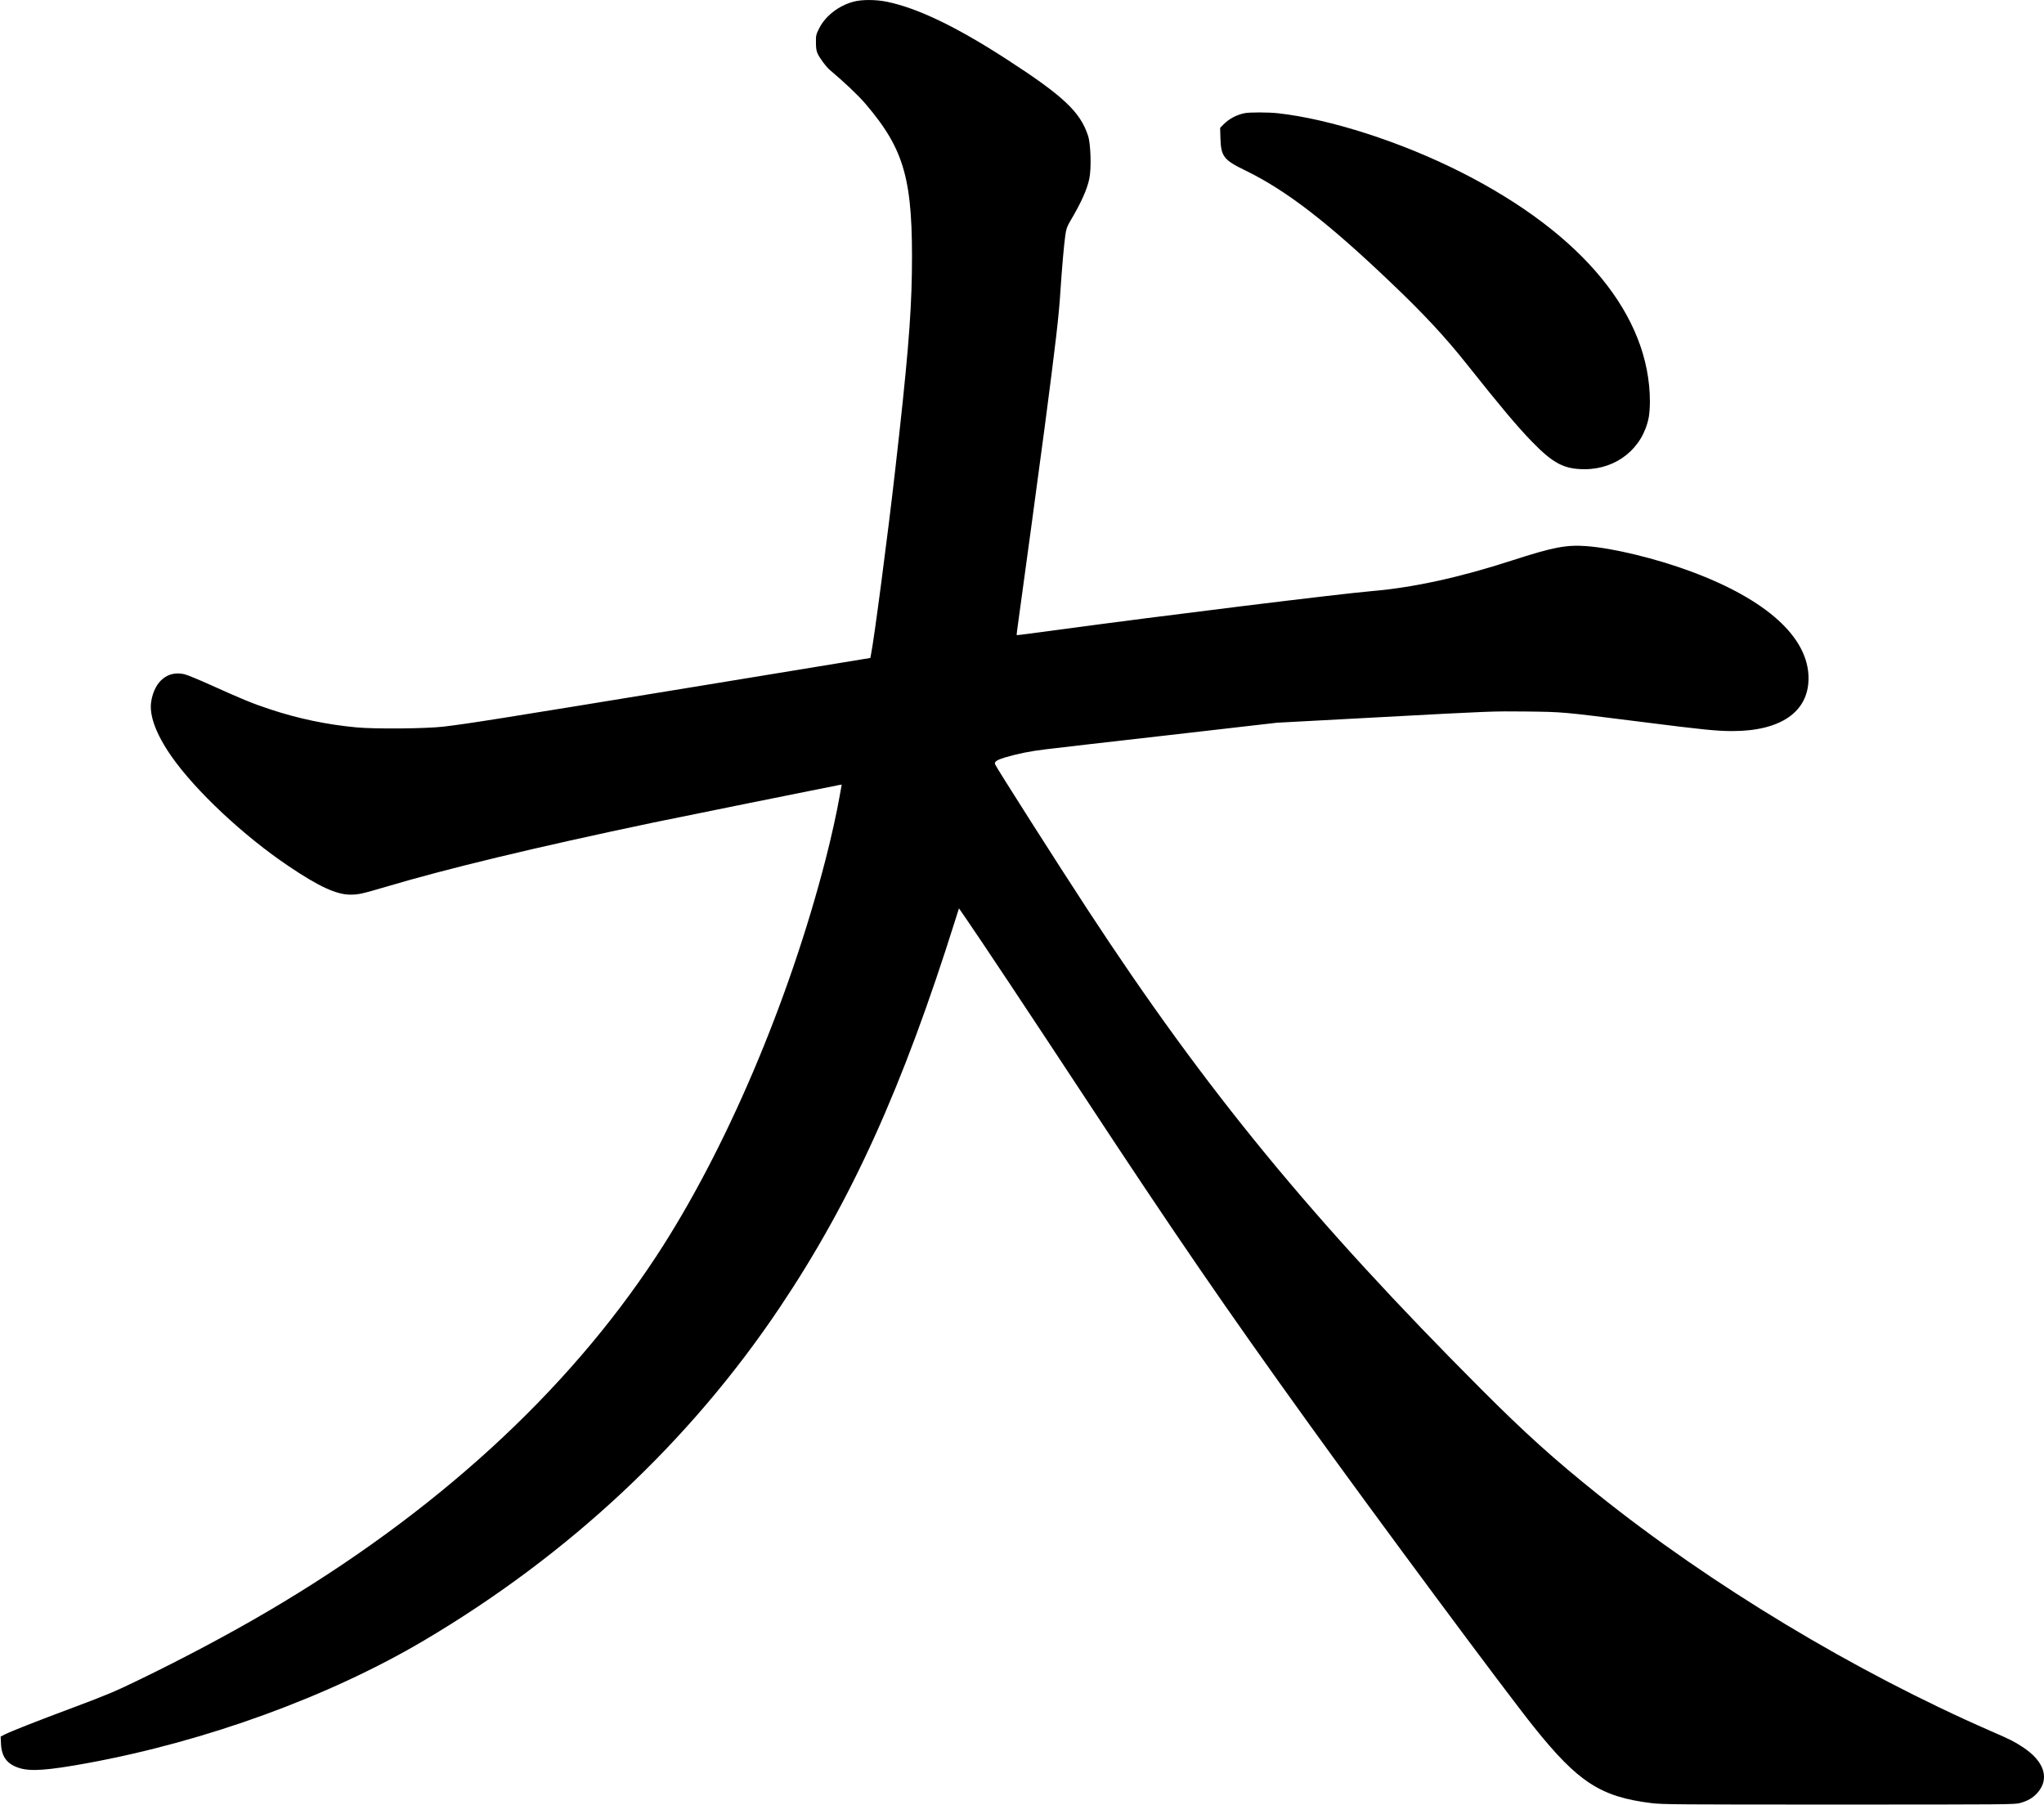 <?xml version="1.0" encoding="UTF-8" standalone="no"?>
<svg width="2474px" height="2185px" viewBox="0 0 2474 2185" version="1.1" xmlns="http://www.w3.org/2000/svg" xmlns:xlink="http://www.w3.org/1999/xlink" xmlns:sketch="http://www.bohemiancoding.com/sketch/ns">
    <!-- Generator: Sketch 3.0.4 (8054) - http://www.bohemiancoding.com/sketch -->
    <title>Slice 2</title>
    <desc>Created with Sketch.</desc>
    <defs></defs>
    <g id="Page-1" stroke="none" stroke-width="1" fill="none" fill-rule="evenodd" sketch:type="MSPage">
        <g id="Group" sketch:type="MSLayerGroup" transform="translate(1237.4, 1092.25) scale(1, -1) translate(-1237.4, -1092.25) translate(0.8, 0)" fill="#000000">
            <path d="M1032.4,2182.5 C1014.3,2177.7 998.1,2165.1 990.6,2150 C986.9,2142.5 986.7,2141.6 986.8,2133 C986.8,2126.2 987.3,2122.9 988.9,2119.5 C991.4,2114 999.2,2103.5 1003.5,2099.9 C1020.4,2085.7 1038.1,2069 1046.6,2059 C1094.5,2002.9 1104.5,1966.7 1102.9,1854 C1102.1,1799.8 1097.4,1744 1082.6,1614.5 C1074,1538.5 1057,1409 1053.4,1392 L1052.6,1388 L850.2,1354.8 C593.7,1312.8 567.6,1308.7 536.2,1304.9 C515.2,1302.4 452.8,1301.8 430.2,1304 C394.3,1307.4 359.6,1314.7 325.7,1326 C305.1,1332.8 292.2,1338.1 253.9,1355.4 C240.2,1361.6 226.2,1367.3 222.9,1368.2 C202.6,1373.3 186.2,1360.1 182.2,1335.2 C179.6,1318.6 188,1295.8 206.6,1269.1 C235.7,1227.3 294.2,1172.5 348.8,1135.8 C385.5,1111.1 406.5,1101.5 423.3,1101.5 C433.2,1101.5 437.4,1102.5 466,1110.9 C540.7,1133.1 645.6,1158.4 789.2,1188.6 C813.5,1193.7 1005.6,1232.5 1014.8,1234.2 L1018,1234.7 L1015.5,1220.9 C1012.2,1201.8 1005.2,1170.1 998.7,1145 C954.1,971.5 877,790.7 793.4,663.5 C685,498.4 525.2,352.4 323.2,233.8 C276.4,206.3 220.7,176.7 165.7,150.1 C137.8,136.6 128,132.5 89.3,118 C42.9,100.7 13.1,88.9 4.8,84.8 L0,82.3 L0.4,73.6 C1.1,57.7 7.8,48.9 22.6,44.2 C36.3,39.9 57.2,41.4 104.7,50.1 C248.1,76.3 397.9,130.8 512.7,198.8 C688.1,302.6 834.2,439.4 943.1,601.9 C1030,731.5 1091.8,868.2 1155.5,1071 L1159.9,1084.9 L1167.1,1074.5 C1182.8,1051.9 1248.9,952.4 1308.7,861.5 C1419.4,693.1 1482.3,601.4 1584.1,460 C1665,347.6 1821.6,136.5 1855.7,94 C1909.5,26.8 1936.6,9.3 1998.4,1.7 C2011.6,0.1 2029.4,-6.82121026e-13 2225.2,-6.82121026e-13 C2427.8,-6.82121026e-13 2438,0.1 2444.1,1.8 C2453.8,4.6 2459.3,7.8 2464.9,13.8 C2480.6,31.1 2473.8,52.5 2447.1,69.8 C2436.6,76.6 2433.3,78.3 2409.2,88.8 C2244.1,160.9 2070.3,265.6 1932.7,375.9 C1880.3,417.9 1845.1,449.6 1792.3,502.5 C1587.8,707.4 1459.1,864.1 1316.3,1082.3 C1280.2,1137.4 1204.2,1256.8 1203.5,1259.5 C1202.7,1262.5 1205.9,1264.6 1215.4,1267.5 C1230.8,1272.1 1246.3,1275.2 1264.7,1277.4 C1274.1,1278.6 1340.9,1286.3 1413.2,1294.5 L1544.7,1309.6 L1675.2,1316.6 C1804.4,1323.6 1806.1,1323.6 1846.2,1323.2 C1891.8,1322.6 1887.8,1323 1986.2,1310.6 C2060.1,1301.2 2077.4,1299.5 2095.9,1299.5 C2154.5,1299.5 2188.1,1322.7 2188.2,1363.3 C2188.3,1412.7 2137.7,1458.7 2045.6,1492.8 C2003.6,1508.4 1951.6,1521 1919.4,1523.4 C1894.9,1525.2 1878.9,1522.1 1829.2,1506 C1766,1485.5 1710.2,1473.3 1660.2,1469 C1619.5,1465.5 1403.8,1438.9 1282.4,1422.4 C1253.6,1418.5 1229.9,1415.4 1229.8,1415.6 C1229.6,1415.8 1230.3,1422.1 1231.4,1429.5 C1236,1462.2 1258.6,1628.8 1263.6,1667 C1277,1769.1 1280.8,1801.7 1282.7,1832 C1284.6,1860.7 1286.9,1887.1 1288.6,1899.5 C1289.8,1907.7 1290.6,1910 1294.4,1916.5 C1307.9,1939.3 1315.1,1955.4 1317.7,1968.3 C1320.3,1980.8 1319.4,2010.2 1316.2,2020 C1306.8,2049 1286.3,2068.3 1217.7,2112.7 C1156.4,2152.4 1109.4,2174.9 1072.5,2182.4 C1059.3,2185.1 1042.6,2185.2 1032.4,2182.5 L1032.4,2182.5 Z" id="Shape" sketch:type="MSShapeGroup"></path>
            <path d="M1505.7,2047.5 C1495.5,2045.4 1486.7,2040.6 1479.8,2033.6 L1476,2029.7 L1476.4,2016.8 C1477.1,1995.1 1480.5,1990.8 1506,1978.4 C1555.9,1954.2 1606,1915.6 1683.2,1841.9 C1722.3,1804.7 1748.4,1776.6 1774.3,1744 C1815.5,1692.2 1835.7,1668.1 1853.2,1650.1 C1879,1623.5 1892.3,1616.5 1917.2,1616.5 C1956.1,1616.5 1987.6,1642 1994.8,1679.3 C1995.6,1683.4 1996.2,1691.8 1996.2,1698.1 C1996.2,1802.3 1915.3,1901 1768.7,1975.5 C1696.1,2012.4 1609,2040.5 1546,2047.4 C1534.9,2048.7 1511.6,2048.7 1505.7,2047.5 L1505.7,2047.5 Z" id="Shape" sketch:type="MSShapeGroup"></path>
        </g>
    </g>
</svg>